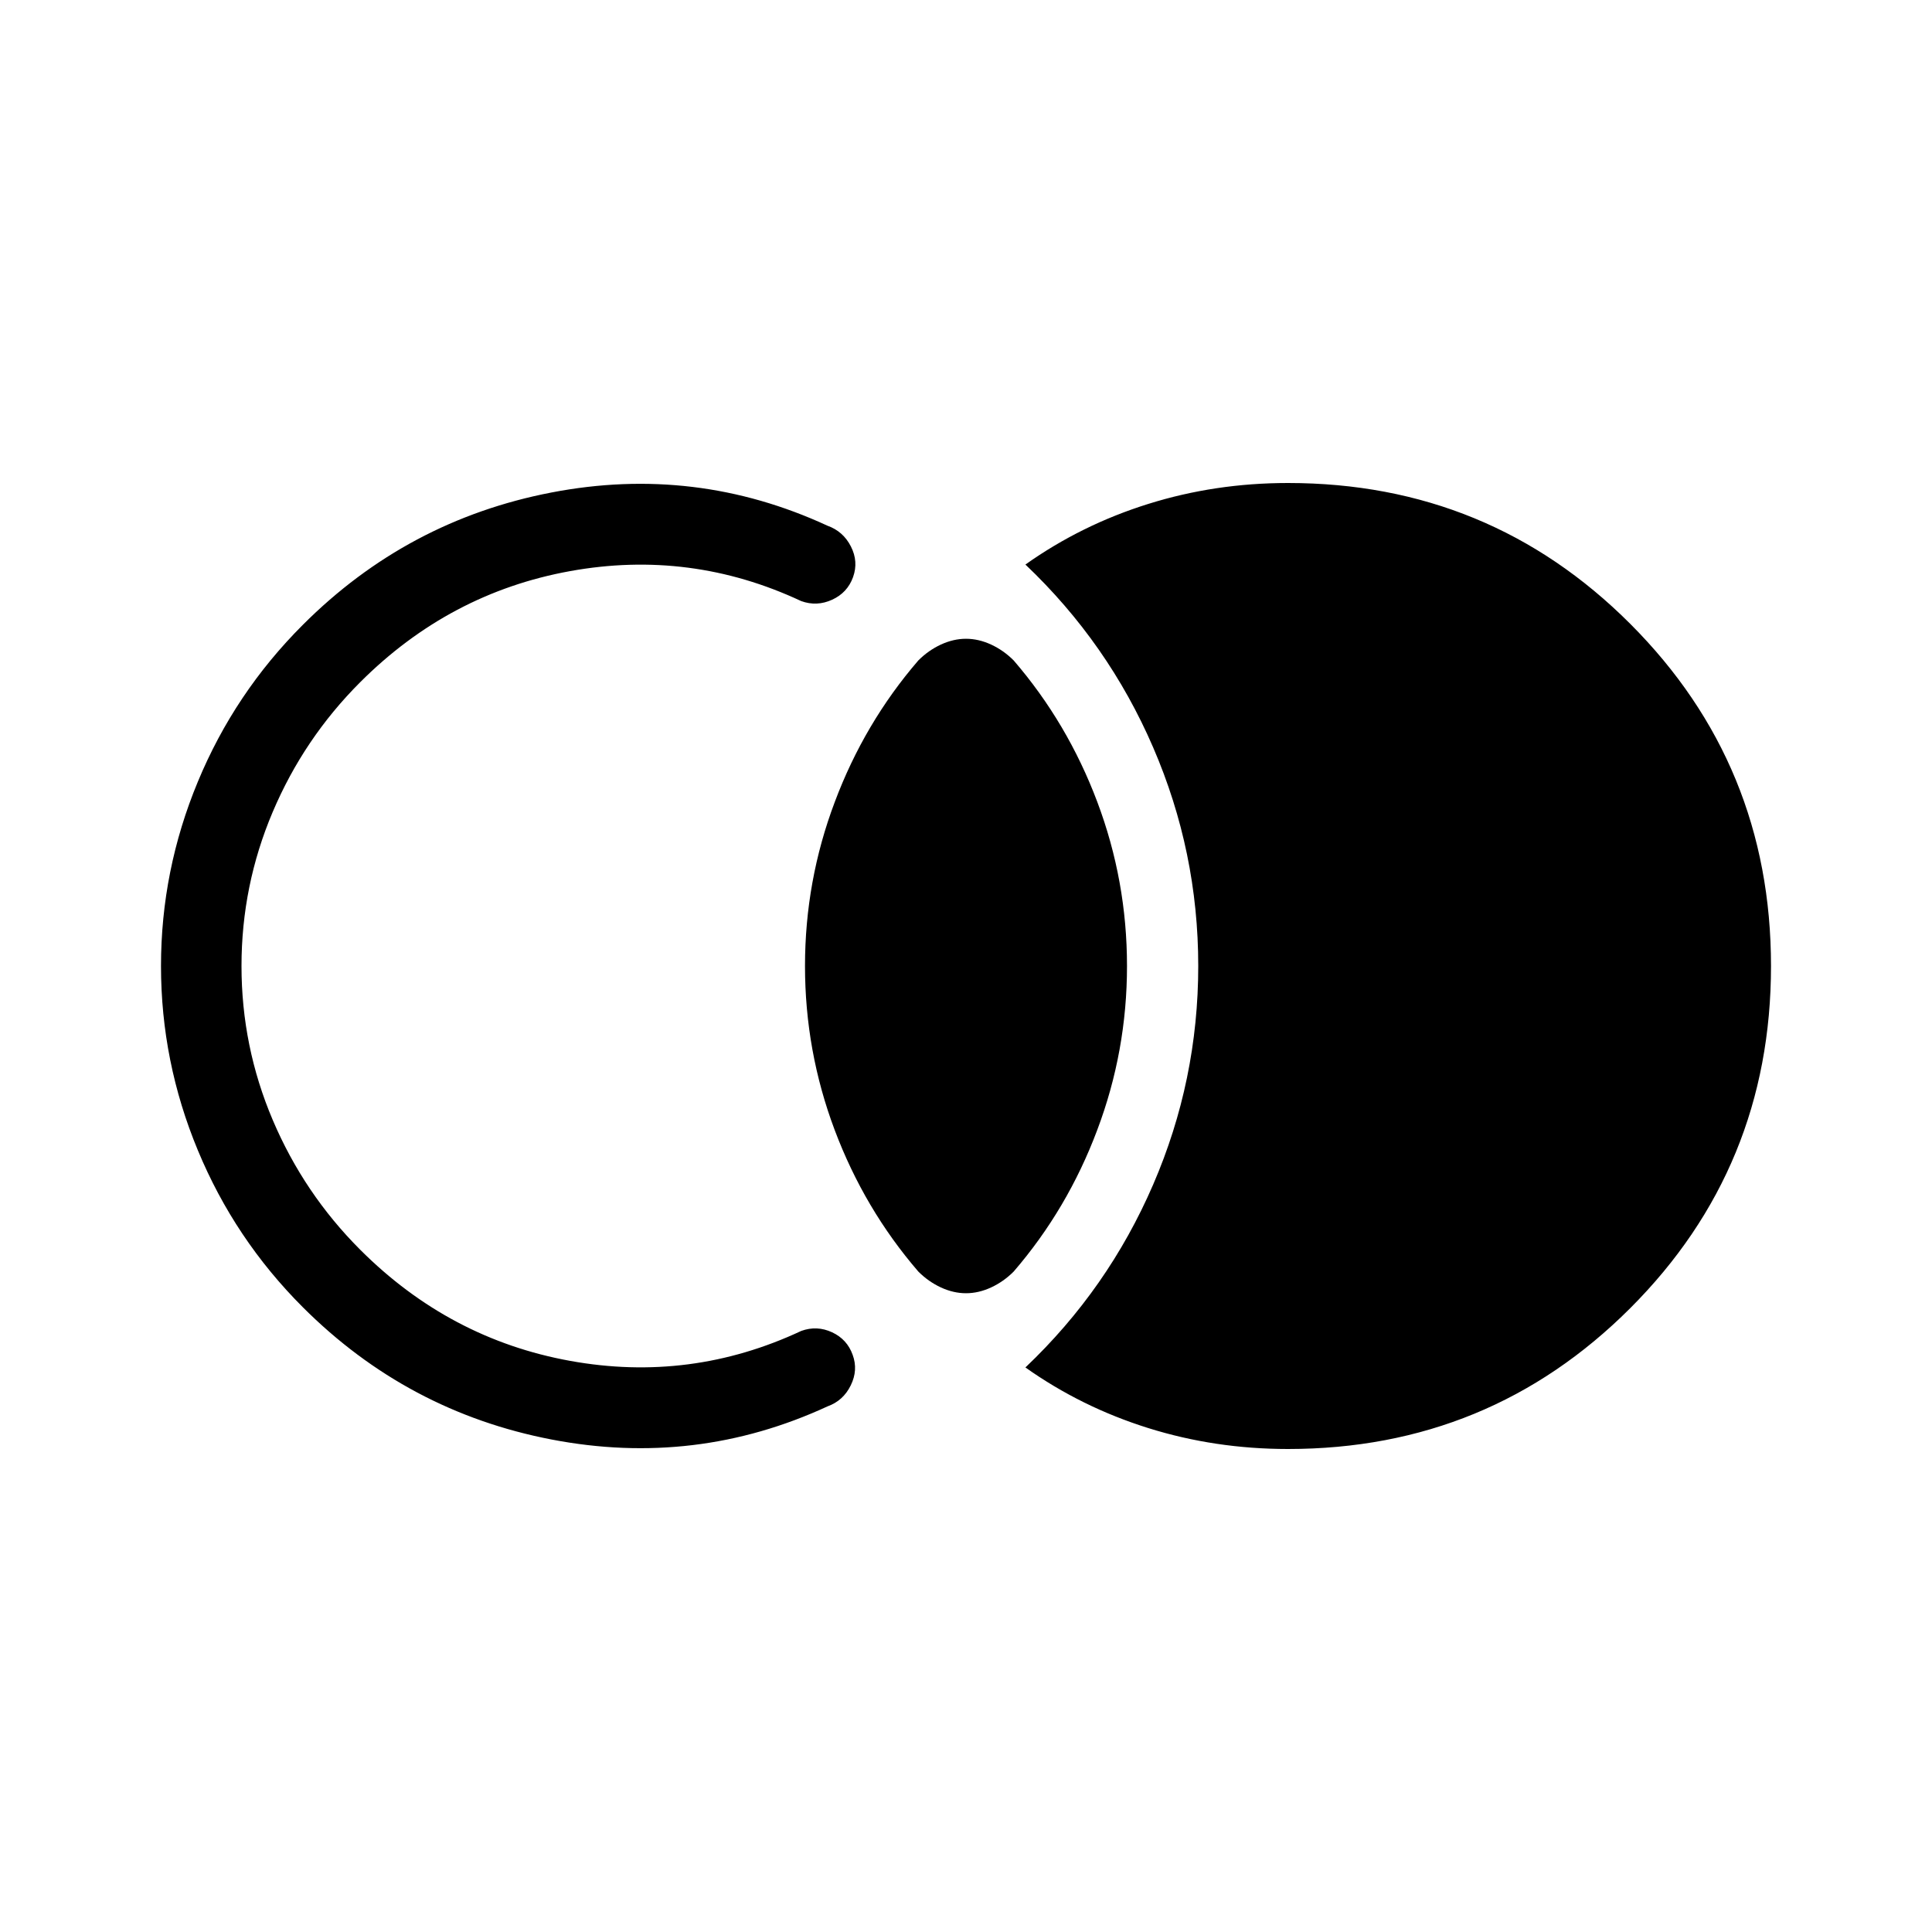 <svg xmlns="http://www.w3.org/2000/svg" width="1em" height="1em" viewBox="0 0 24 24"><path fill="currentColor" d="M22 12q0 2.502-1.749 4.251Q18.501 18 16 18q-.906 0-1.736-.26t-1.526-.753q1.027-.975 1.587-2.272q.56-1.296.56-2.715t-.56-2.715q-.56-1.297-1.587-2.272q.697-.494 1.526-.753Q15.094 6 16 6q2.502 0 4.251 1.749Q22 9.499 22 12m-10 4.065q-.156 0-.312-.072q-.155-.072-.28-.197q-.67-.777-1.039-1.758Q10 13.058 10 12t.37-2.038q.368-.981 1.038-1.758q.125-.125.28-.197q.156-.072.312-.072t.312.072q.155.072.28.197q.67.777 1.039 1.758Q14 10.942 14 12t-.37 2.038q-.368.981-1.038 1.758q-.125.125-.28.197q-.156.072-.312.072M2 12q0-1.188.458-2.29q.457-1.102 1.304-1.948Q5.06 6.463 6.85 6.118t3.43.413q.194.069.29.257t.027.381q-.07.194-.26.281q-.19.087-.384.017q-1.375-.644-2.873-.372q-1.498.272-2.606 1.38q-.7.7-1.087 1.613T3 12q0 1 .388 1.913t1.087 1.612q1.108 1.108 2.606 1.38q1.498.272 2.873-.372q.194-.07.382.017q.187.087.256.28q.07.19-.024.38q-.093.19-.287.26q-1.639.757-3.43.412q-1.791-.345-3.09-1.644q-.846-.846-1.303-1.948Q2 13.188 2 12"/></svg>